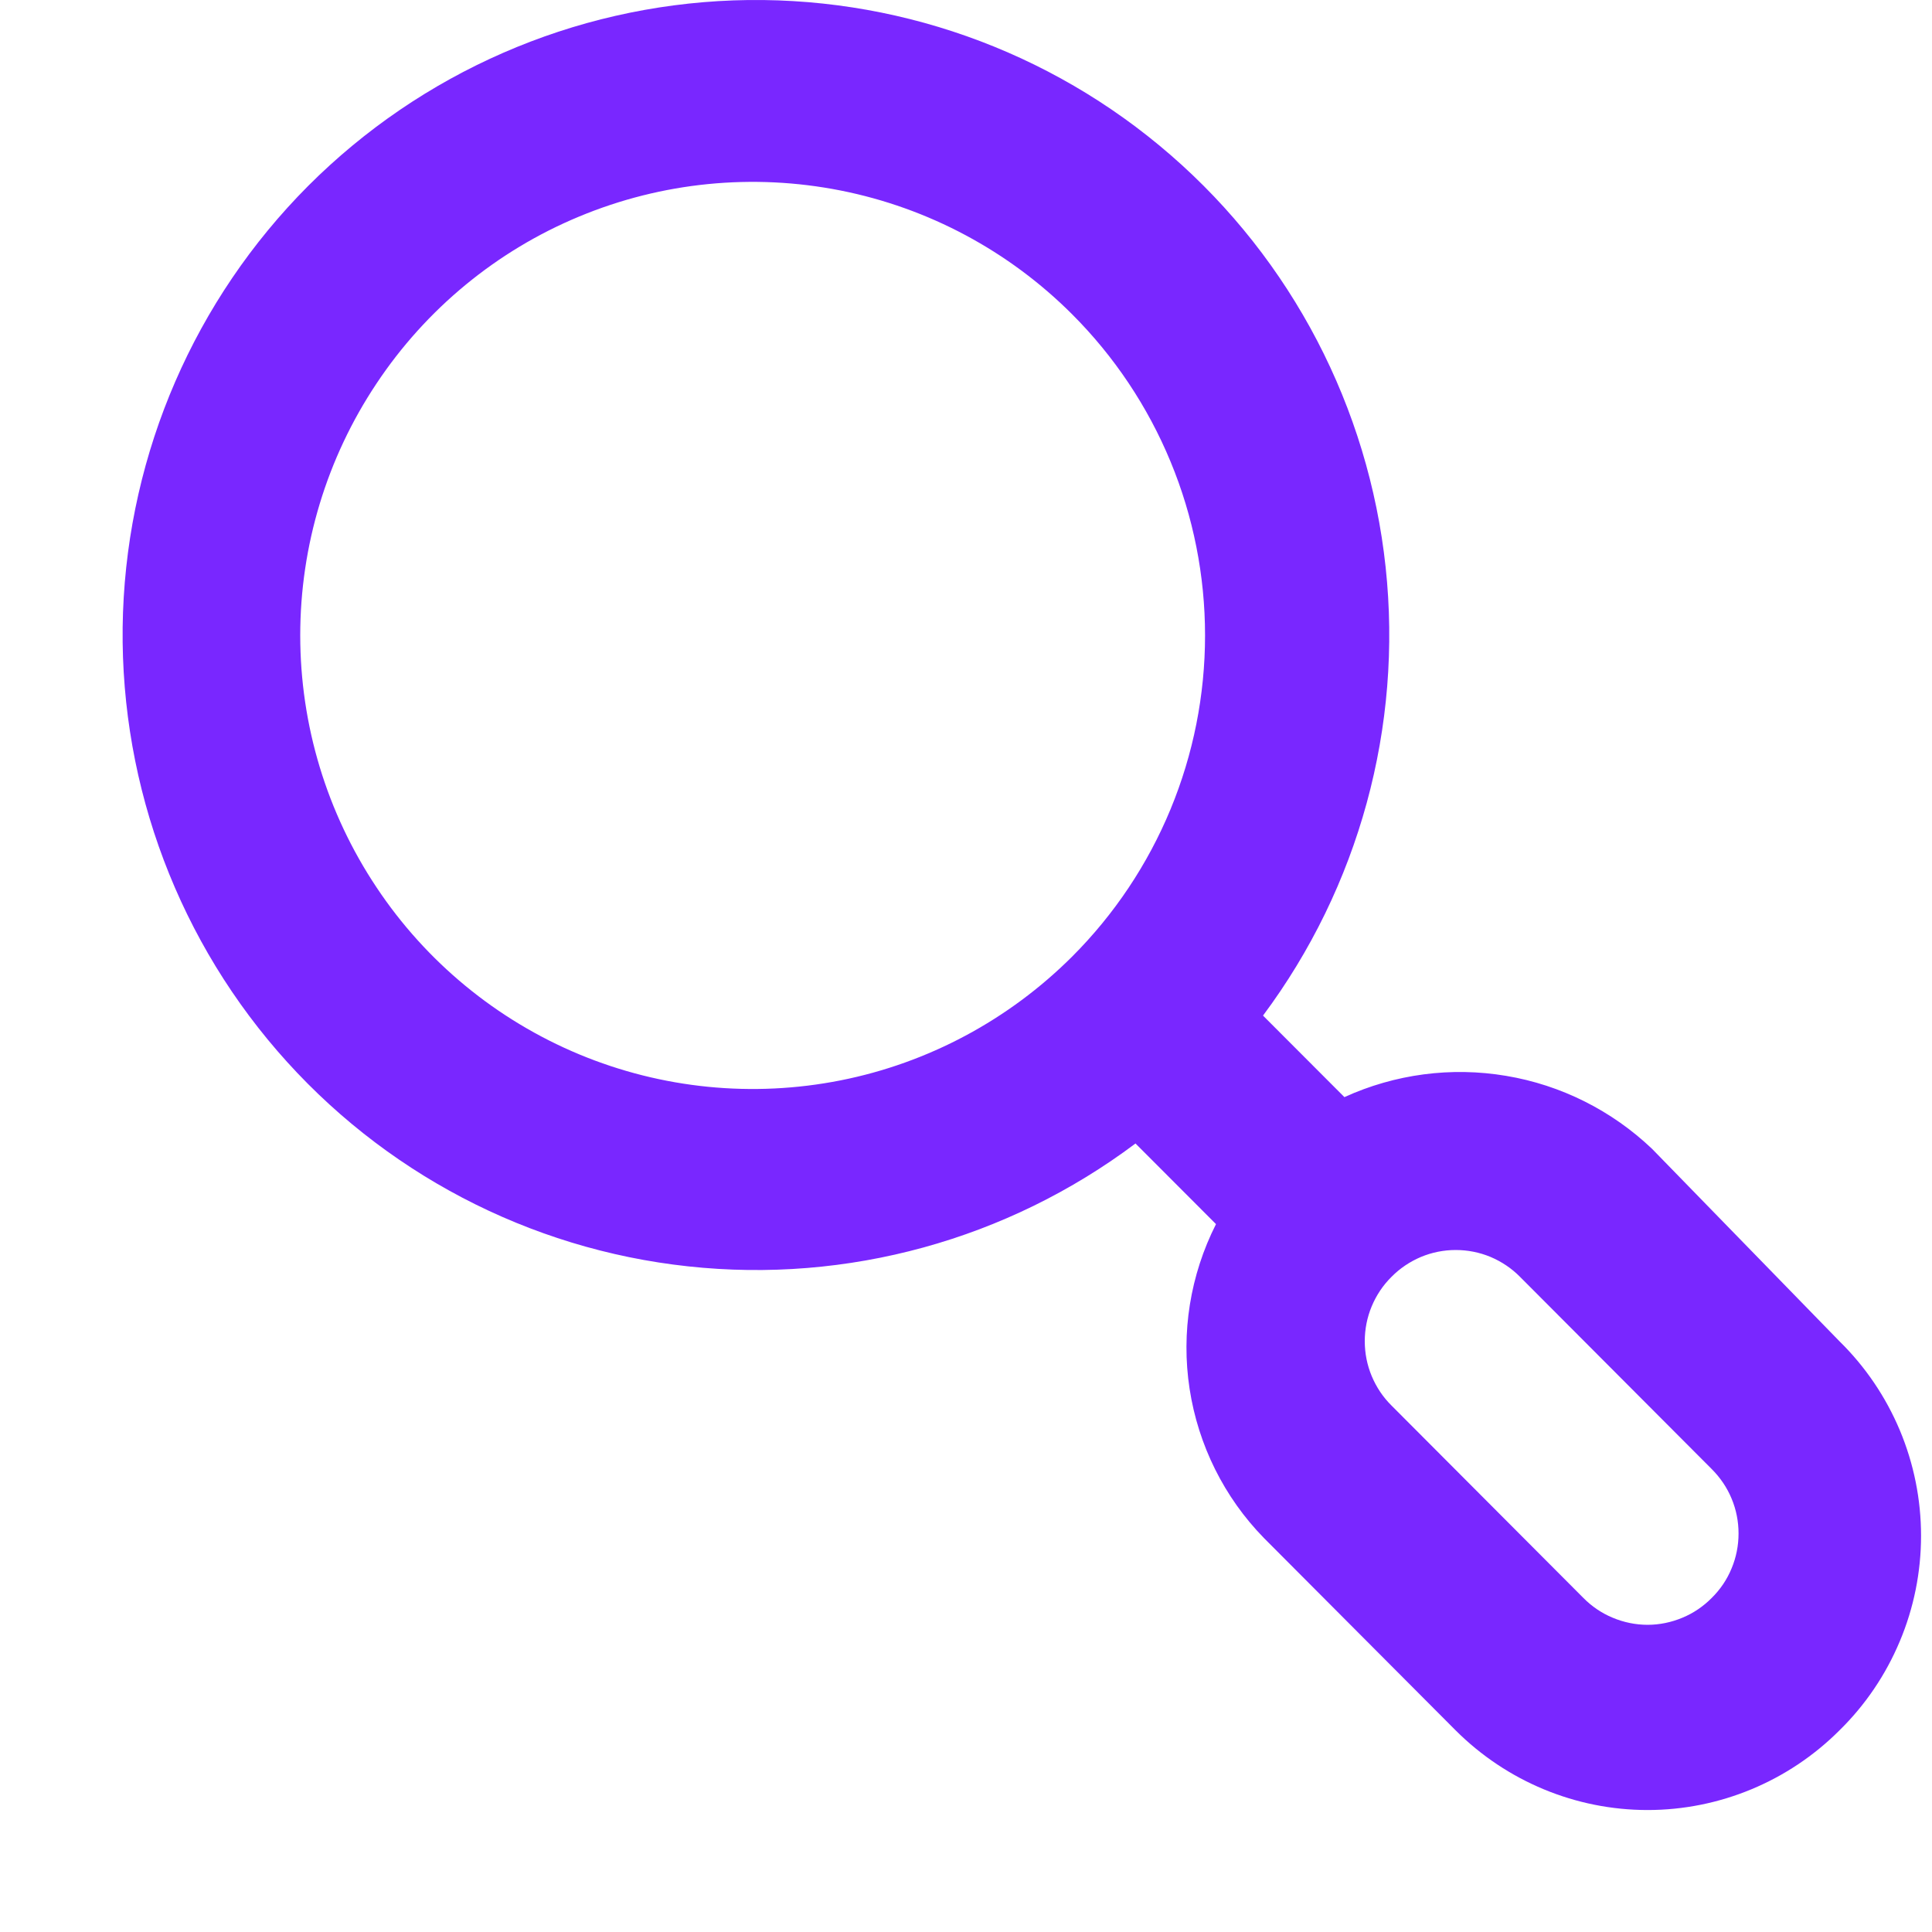 <svg width="15" height="15" viewBox="0 0 15 15" fill="none" xmlns="http://www.w3.org/2000/svg">
<path d="M14.281 10.413L12.827 8.92C12.514 8.622 12.119 8.424 11.694 8.353C11.268 8.281 10.831 8.339 10.438 8.518L9.806 7.885C10.551 6.886 10.891 5.642 10.758 4.403C10.625 3.163 10.029 2.02 9.089 1.204C8.15 0.388 6.936 -0.041 5.694 0.003C4.451 0.048 3.272 0.563 2.392 1.444C1.513 2.326 1 3.508 0.955 4.754C0.911 6 1.339 7.217 2.153 8.159C2.967 9.101 4.107 9.699 5.343 9.832C6.58 9.966 7.82 9.625 8.816 8.878L9.441 9.504C9.241 9.899 9.169 10.346 9.236 10.783C9.303 11.22 9.505 11.626 9.813 11.941L11.302 13.435C11.698 13.83 12.233 14.053 12.792 14.053C13.35 14.053 13.886 13.83 14.281 13.435C14.482 13.238 14.641 13.003 14.75 12.743C14.859 12.484 14.915 12.205 14.915 11.924C14.915 11.642 14.859 11.364 14.75 11.104C14.641 10.845 14.482 10.61 14.281 10.413ZM8.324 7.427C7.832 7.918 7.207 8.253 6.526 8.388C5.844 8.523 5.139 8.453 4.497 8.186C3.856 7.919 3.308 7.468 2.923 6.889C2.537 6.31 2.331 5.63 2.331 4.933C2.331 4.237 2.537 3.557 2.923 2.978C3.308 2.399 3.856 1.947 4.497 1.681C5.139 1.414 5.844 1.344 6.526 1.479C7.207 1.614 7.832 1.948 8.324 2.44C8.651 2.767 8.911 3.156 9.088 3.584C9.265 4.011 9.356 4.47 9.356 4.933C9.356 5.397 9.265 5.855 9.088 6.283C8.911 6.711 8.651 7.1 8.324 7.427ZM13.29 12.406C13.225 12.472 13.147 12.525 13.062 12.56C12.976 12.596 12.884 12.615 12.792 12.615C12.699 12.615 12.607 12.596 12.521 12.56C12.436 12.525 12.358 12.472 12.293 12.406L10.804 10.913C10.738 10.848 10.686 10.77 10.65 10.684C10.614 10.598 10.596 10.506 10.596 10.413C10.596 10.32 10.614 10.228 10.65 10.142C10.686 10.056 10.738 9.978 10.804 9.913C10.869 9.847 10.947 9.795 11.032 9.759C11.118 9.723 11.21 9.705 11.302 9.705C11.395 9.705 11.487 9.723 11.573 9.759C11.658 9.795 11.736 9.847 11.801 9.913L13.29 11.406C13.356 11.472 13.409 11.55 13.444 11.635C13.48 11.721 13.498 11.813 13.498 11.906C13.498 11.999 13.48 12.091 13.444 12.177C13.409 12.263 13.356 12.341 13.29 12.406Z" fill="#7927FF"/>
</svg>
